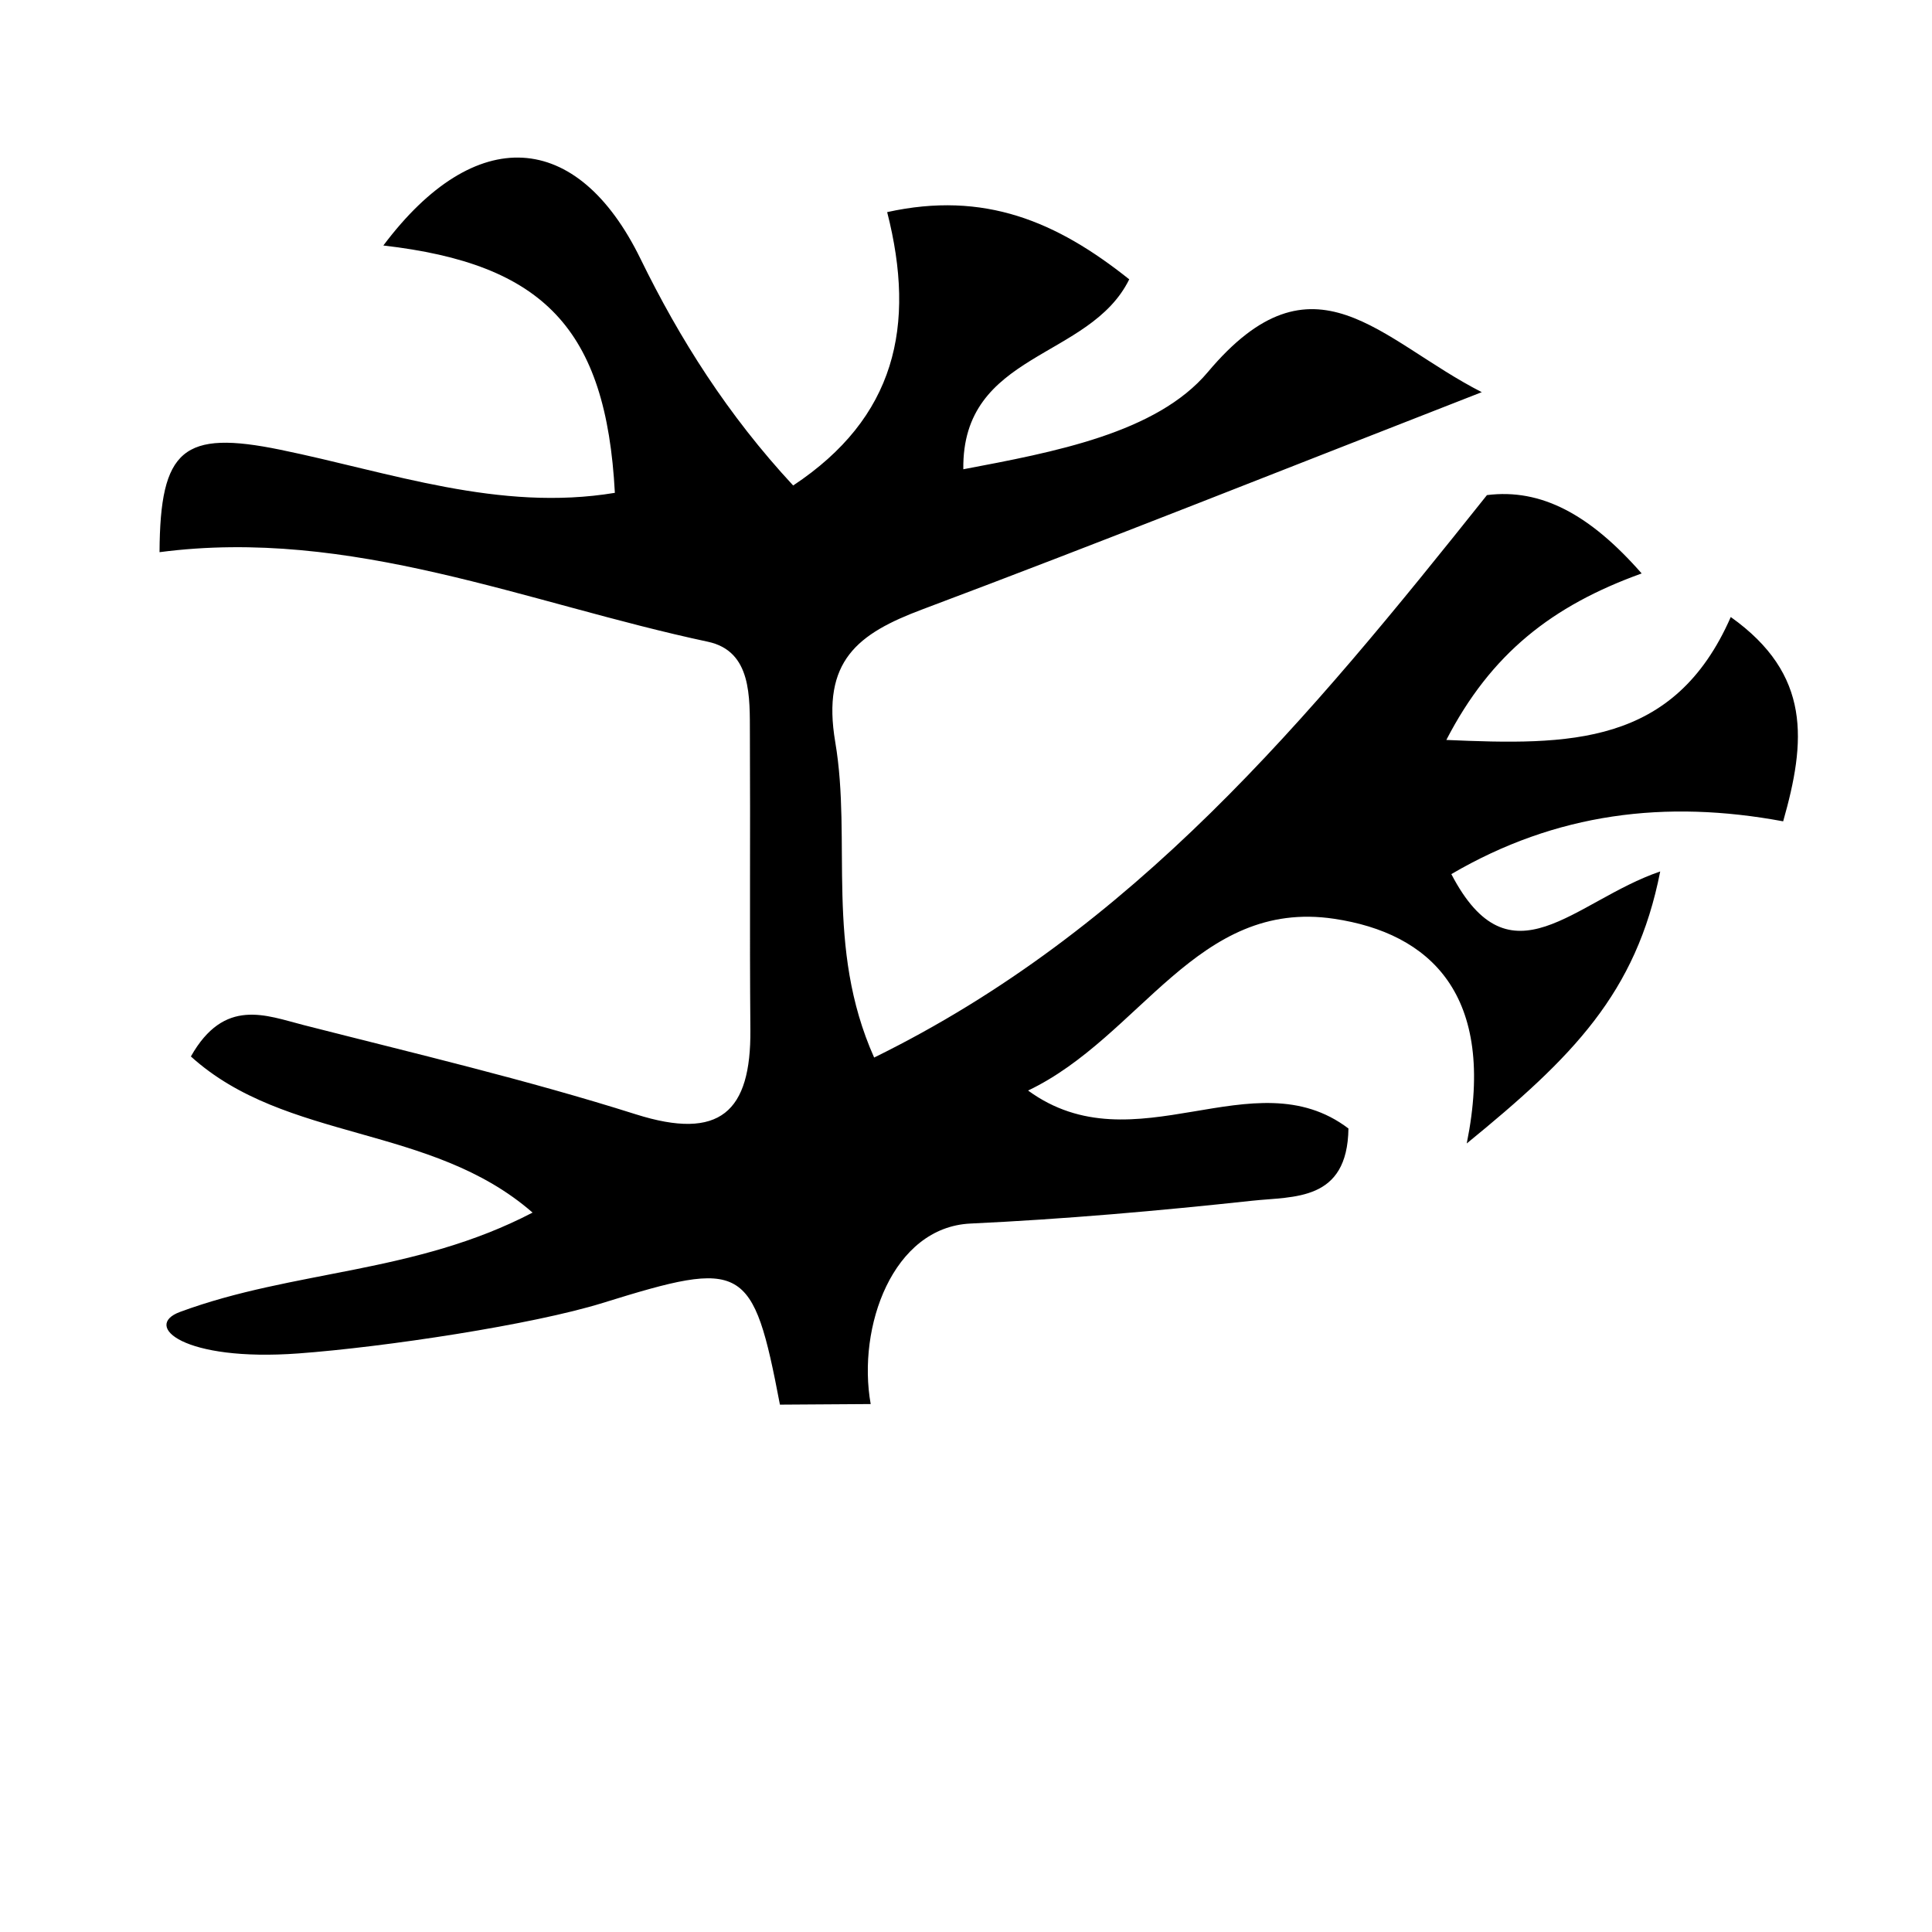 <?xml version="1.0" encoding="UTF-8" standalone="no"?>
<svg
   version="1.1"
   id="Layer_1"
   x="0px"
   y="0px"
   width="200"
   viewBox="0 0 200 200"
   enable-background="new 0 0 224 192"
   xml:space="preserve"
   sodipodi:docname="logo.svg"
   inkscape:version="1.2.1 (9c6d41e410, 2022-07-14)"
   height="200"
   xmlns:inkscape="http://www.inkscape.org/namespaces/inkscape"
   xmlns:sodipodi="http://sodipodi.sourceforge.net/DTD/sodipodi-0.dtd"
   xmlns="http://www.w3.org/2000/svg"
   xmlns:svg="http://www.w3.org/2000/svg"><defs
   id="defs4287" /><sodipodi:namedview
   id="namedview4285"
   pagecolor="#ffffff"
   bordercolor="#cccccc"
   borderopacity="1"
   inkscape:showpageshadow="0"
   inkscape:pageopacity="0"
   inkscape:pagecheckerboard="0"
   inkscape:deskcolor="#d1d1d1"
   showgrid="false"
   inkscape:zoom="1.7383042"
   inkscape:cx="88.016816"
   inkscape:cy="107.86375"
   inkscape:window-width="1920"
   inkscape:window-height="1112"
   inkscape:window-x="-8"
   inkscape:window-y="-8"
   inkscape:window-maximized="1"
   inkscape:current-layer="Layer_1" />
<path
   fill="#000000"
   opacity="1"
   stroke="none"
   d="m 80.738,145.408 c -2.796,-14.656 -3.731,-15.071 -18.34,-10.53 -7.276,2.261 -22.572,4.571 -31.495,5.228 -11.916,0.878 -16.159,-2.856 -12.273,-4.294 11.809,-4.369 24.309,-3.928 36.502,-10.285 -10.533,-9.193 -25.548,-7.263 -35.372,-16.163 3.462,-6.131 7.768,-4.247 11.663,-3.252 11.504,2.939 23.087,5.662 34.395,9.24 8.725,2.76 11.934,-0.262 11.861,-8.75 -0.087,-10.191 0.003,-20.383 -0.05,-30.574 C 77.611,72.188 77.852,67.407 73.273,66.431 54.539,62.439 36.349,54.563 16.515,57.161 16.572,46.469 18.953,44.49 29.039,46.561 40.418,48.897 51.67,53.004 63.651,51.018 62.745,33.99 56.242,27.32 39.685,25.414 c 9.518,-12.689 20.08,-12.002 26.62,1.379 4.063,8.314 9.03,16.165 15.803,23.465 10.577,-7.01 12.748,-16.476 9.731,-28.3 10.072,-2.22 17.551,0.972 25.059,6.958 -4.103,8.346 -17.335,7.489 -17.176,19.662 9.32,-1.767 19.99,-3.725 25.315,-10.063 10.984,-13.074 17.788,-3.311 28.355,2.082 -20.531,8.006 -39.152,15.441 -57.918,22.489 -6.676,2.507 -10.436,5.312 -9.008,13.739 1.739,10.266 -1.102,21.16 4.025,32.652 26.858,-13.178 44.906,-34.963 63.438,-58.224 5.612,-0.708 10.664,2.006 16.016,8.11 -9.266,3.339 -15.6,8.291 -20.221,17.236 12.669,0.548 23.572,0.675 29.444,-12.725 8.37,5.959 7.781,12.876 5.424,21.15 -12.162,-2.262 -23.508,-0.882 -34.351,5.464 6.112,11.73 12.693,2.777 21.623,-0.275 -2.485,12.633 -9.088,19.228 -20.028,28.158 3.126,-15.433 -3.815,-21.777 -13.73,-23.259 -14.194,-2.121 -20.012,12.212 -31.679,17.781 11.037,8.049 23.331,-3.53 33.163,3.928 -0.101,7.579 -5.663,7.014 -9.948,7.477 -9.698,1.047 -19.432,1.907 -29.173,2.363 -8.061,0.377 -11.756,10.718 -10.336,18.686"
   id="path4274"
   sodipodi:nodetypes="cssscccsssccsccsccccscsscccccccccsccssc"
   inkscape:export-filename="logo.png"
   inkscape:export-xdpi="500"
   inkscape:export-ydpi="500"
   style="stroke-width:2.548" />




</svg>
